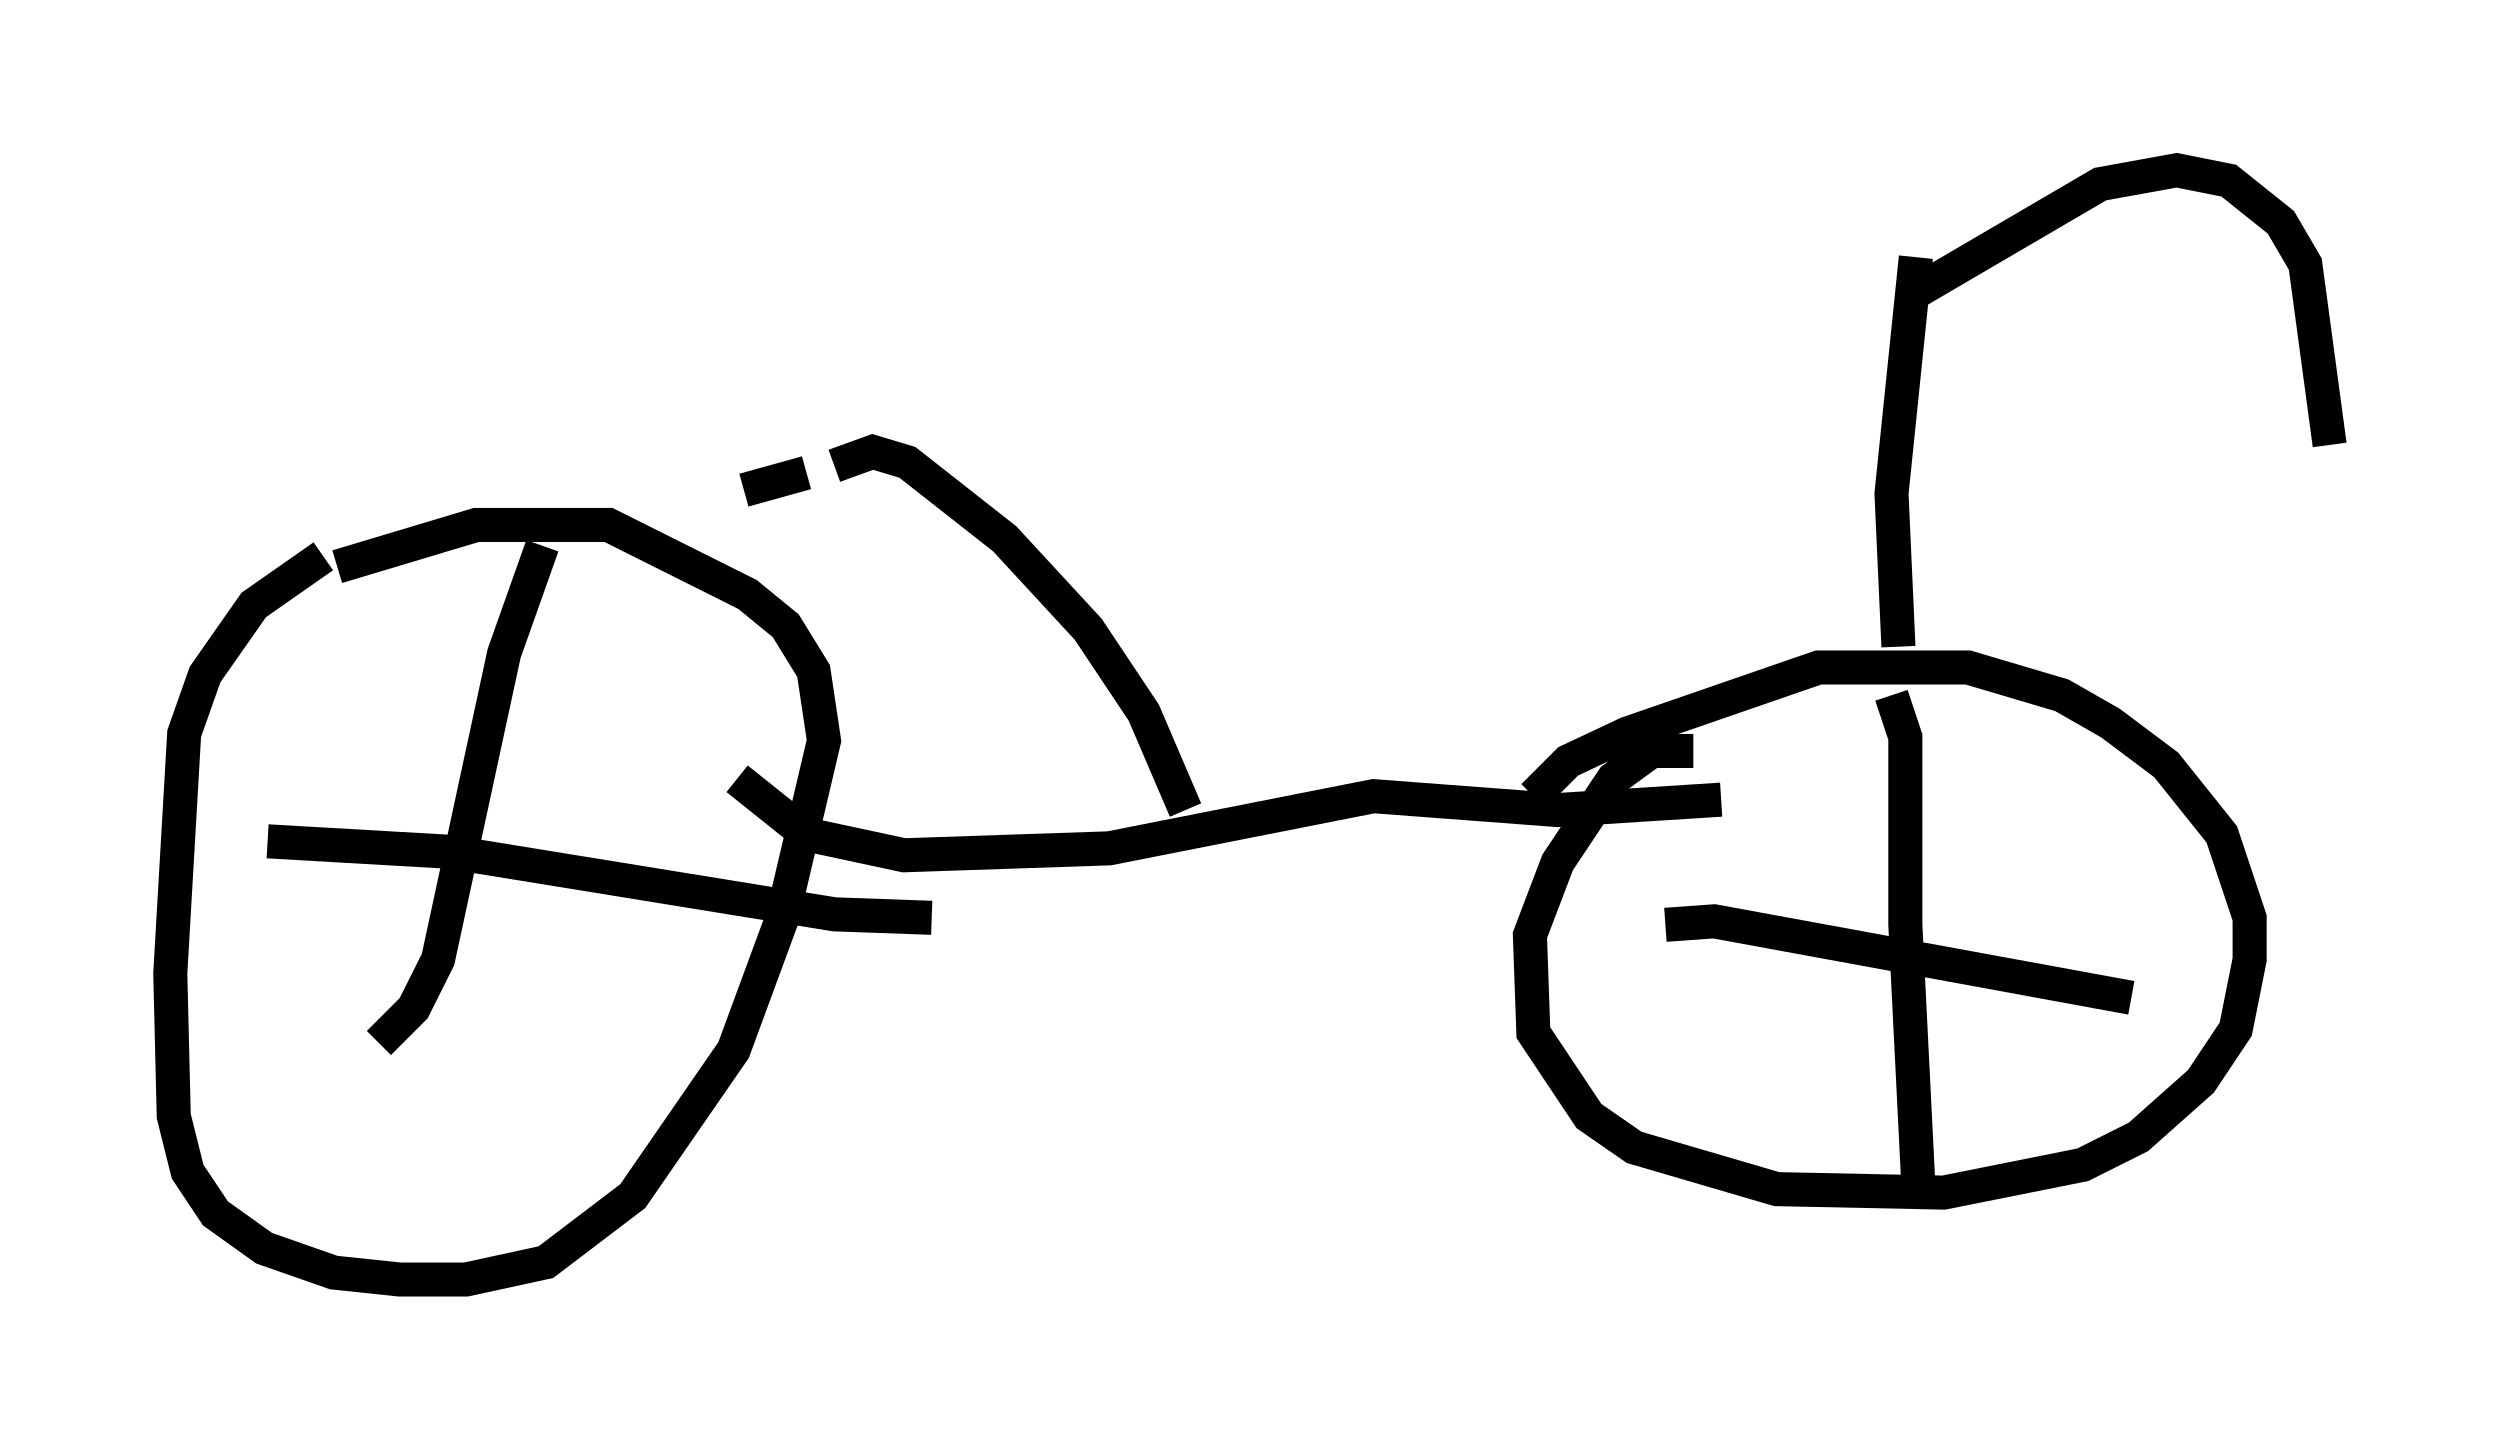 <?xml version="1.0" encoding="utf-8" ?>
<svg baseProfile="full" height="42.565" version="1.1" width="73.394" xmlns="http://www.w3.org/2000/svg" xmlns:ev="http://www.w3.org/2001/xml-events" xmlns:xlink="http://www.w3.org/1999/xlink"><defs /><rect fill="white" height="42.565" width="73.394" x="0" y="0" /><path d="M10.206, 16.433 m-0.715, -0.102 l-2.042, 1.429 -1.429, 2.042 l-0.613, 1.735 -0.408, 7.044 l0.102, 4.185 0.408, 1.633 l0.817, 1.225 1.429, 1.021 l2.042, 0.715 1.94, 0.204 l1.94, 0.0 2.348, -0.51 l2.552, -1.94 2.96, -4.288 l1.429, -3.879 1.225, -5.206 l-0.306, -2.042 -0.817, -1.327 l-1.123, -0.919 -4.083, -2.042 l-3.879, 0.0 -4.083, 1.225 m11.74, 6.227 l2.042, 1.633 2.858, 0.613 l6.023, -0.204 7.758, -1.531 l5.41, 0.408 4.798, -0.306 m-0.817, -1.429 l-1.225, 0.0 -1.123, 0.817 l-1.633, 2.45 -0.817, 2.144 l0.102, 2.858 1.633, 2.45 l1.327, 0.919 4.185, 1.225 l4.9, 0.102 4.083, -0.817 l1.633, -0.817 1.838, -1.633 l1.021, -1.531 0.408, -2.042 l0.0, -1.225 -0.817, -2.45 l-1.633, -2.042 -1.633, -1.225 l-1.429, -0.817 -2.756, -0.817 l-4.39, 0.0 -5.615, 1.94 l-1.735, 0.817 -1.021, 1.021 m10.719, -4.39 l-0.204, -4.492 0.715, -6.942 m0.0, 1.021 l5.41, -3.165 2.246, -0.408 l1.531, 0.306 1.531, 1.225 l0.715, 1.225 0.715, 5.308 m-52.471, 2.96 l-1.123, 3.165 -1.94, 8.983 l-0.715, 1.429 -1.021, 1.021 m-3.267, -5.921 l5.308, 0.306 11.331, 1.838 l2.858, 0.102 m28.175, -6.533 l0.408, 1.225 0.0, 5.513 l0.408, 8.167 m-7.452, -8.167 l1.429, -0.102 12.25, 2.246 m-27.767, -5.513 l-1.225, -2.858 -1.633, -2.45 l-2.45, -2.654 -2.858, -2.246 l-1.021, -0.306 -1.123, 0.408 m-0.817, 0.204 l-1.838, 0.51 " fill="none" stroke="black" stroke-width="1" /></svg>